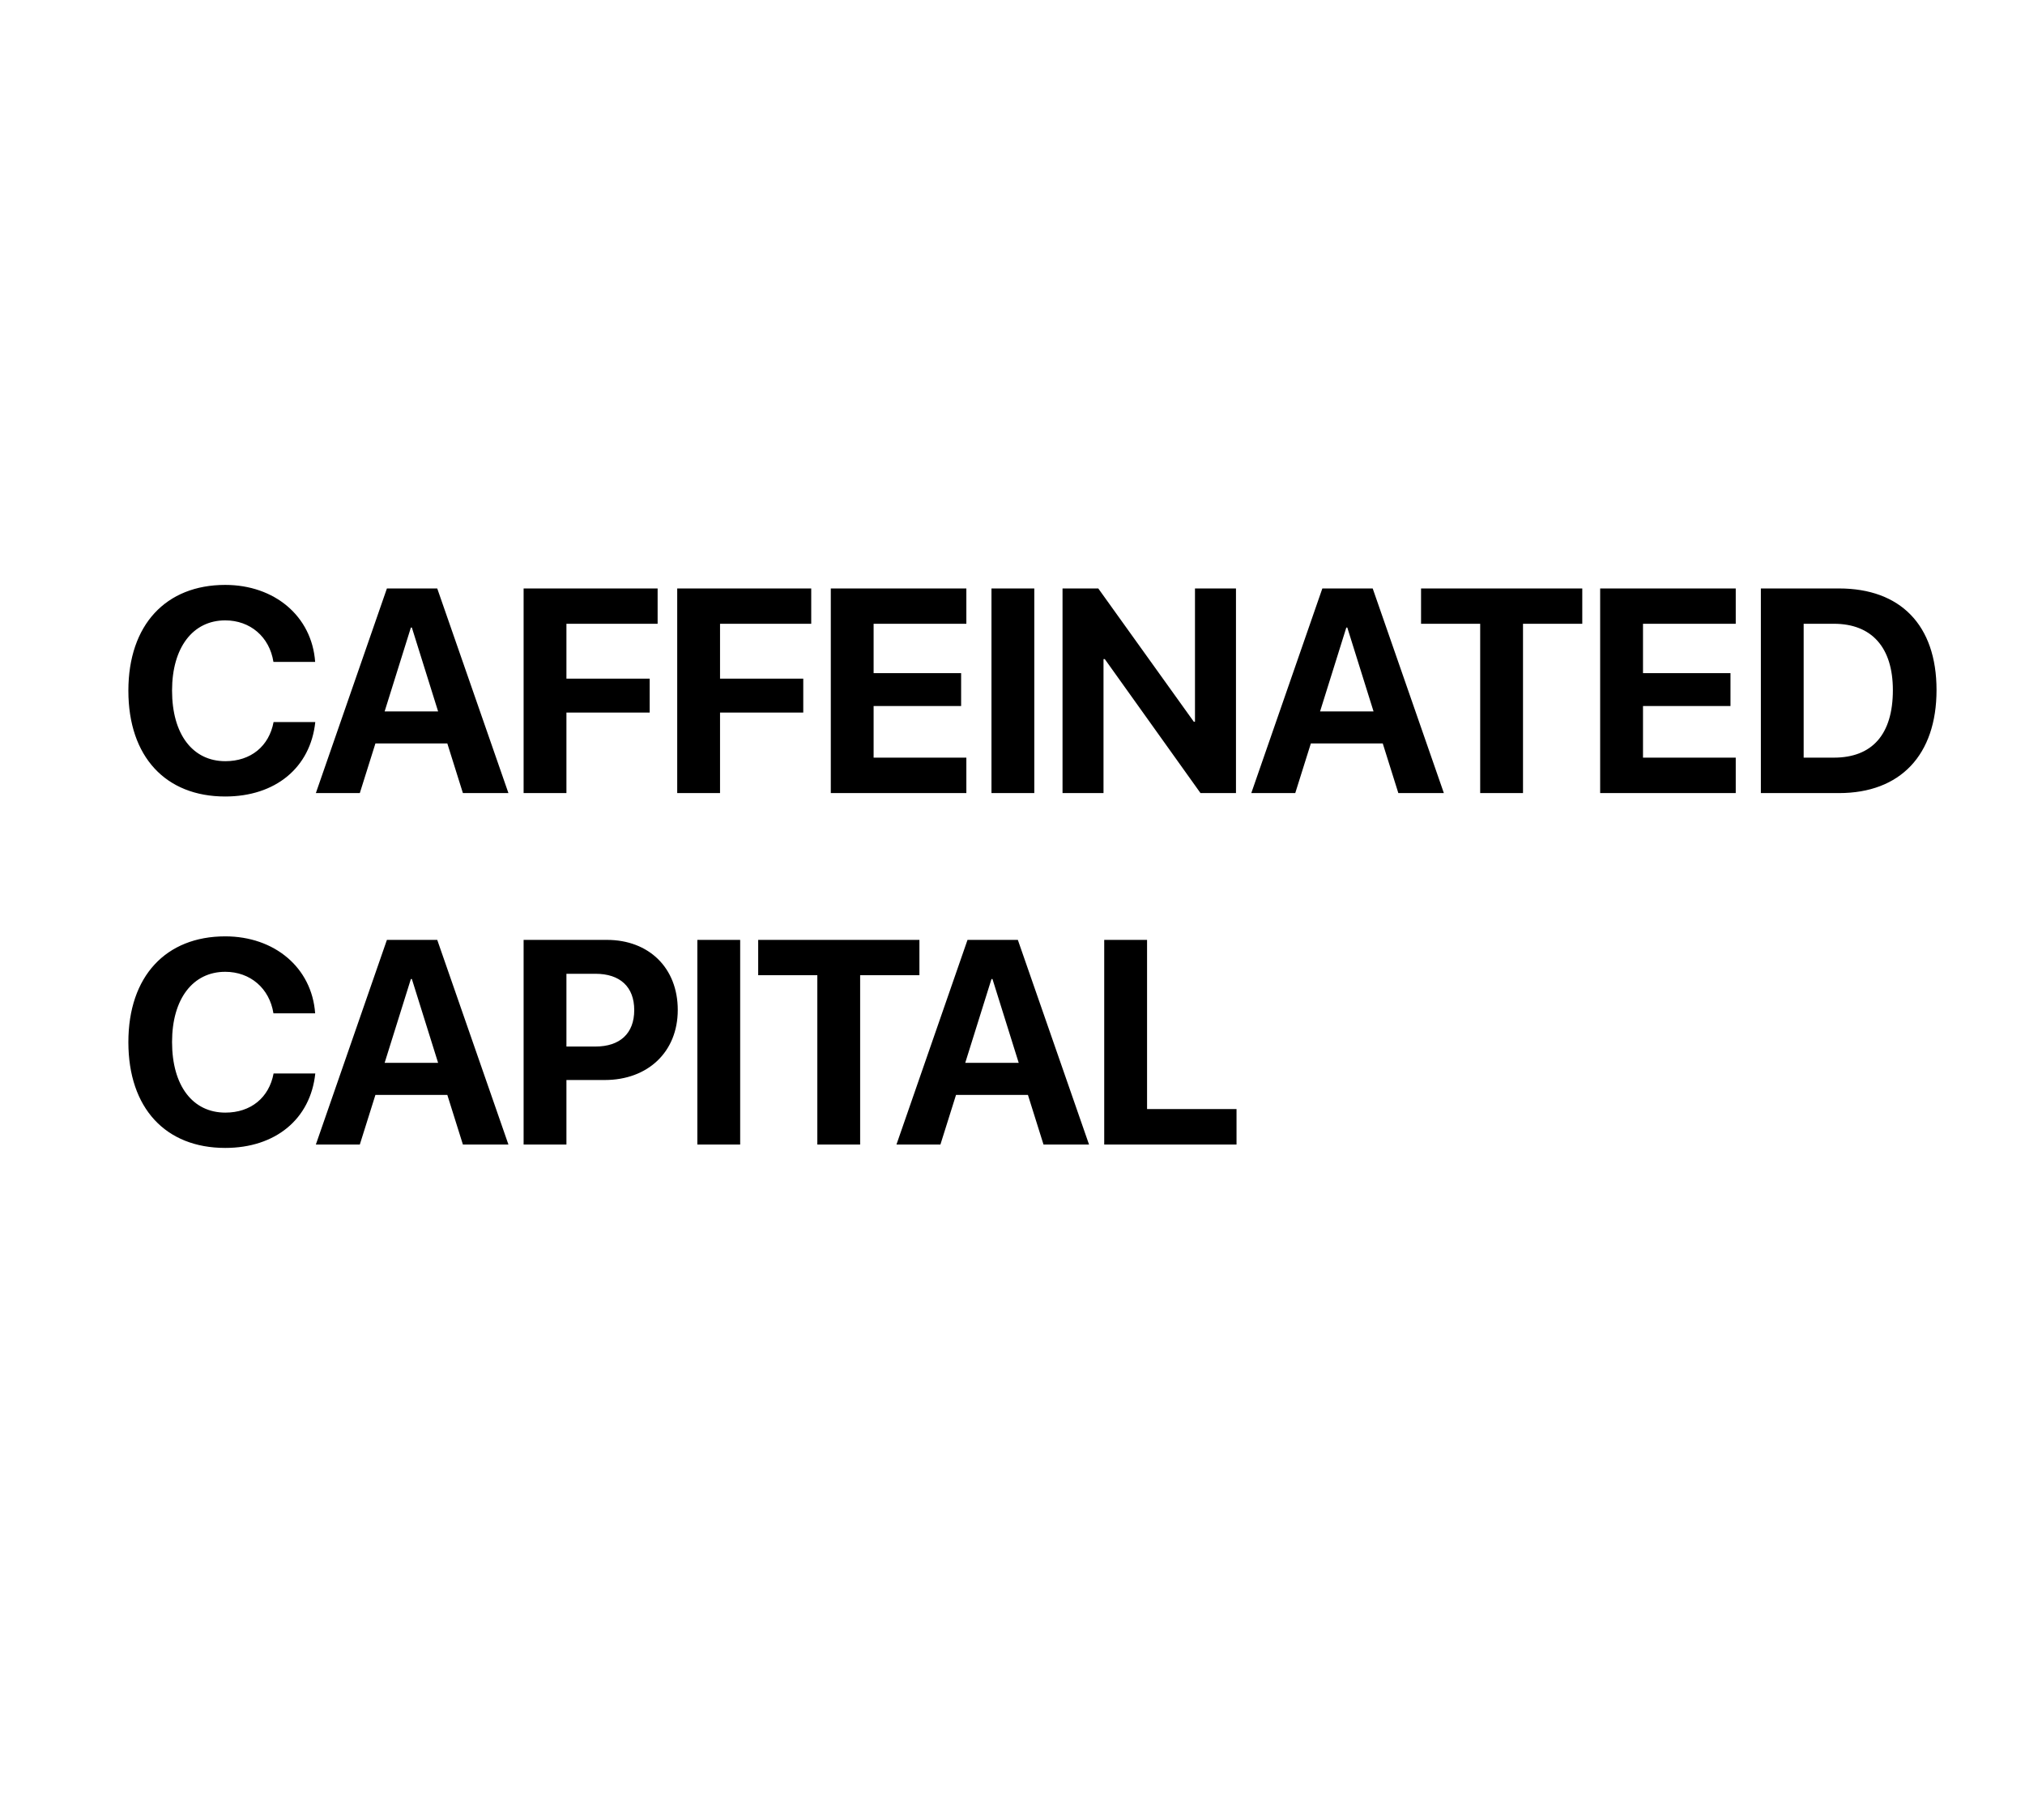 <svg width="89" height="80" viewBox="0 0 89 80" fill="none" xmlns="http://www.w3.org/2000/svg">
<path d="M9.899 35.008C12.105 35.008 13.645 33.742 13.857 31.735H12.024C11.825 32.801 11.021 33.456 9.905 33.456C8.465 33.456 7.562 32.271 7.562 30.352C7.562 28.457 8.478 27.267 9.899 27.267C10.996 27.267 11.844 27.989 12.018 29.093H13.851C13.707 27.079 12.062 25.708 9.899 25.708C7.294 25.708 5.642 27.46 5.642 30.358C5.642 33.262 7.281 35.008 9.899 35.008ZM20.345 34.858H22.346L19.217 25.864H17.005L13.882 34.858H15.814L16.5 32.676H19.66L20.345 34.858ZM18.058 27.584H18.102L19.255 31.268H16.905L18.058 27.584ZM24.895 34.858V31.318H28.554V29.828H24.895V27.416H28.903V25.864H23.013V34.858H24.895ZM31.646 34.858V31.318H35.304V29.828H31.646V27.416H35.654V25.864H29.764V34.858H31.646ZM42.472 33.3H38.396V31.031H42.242V29.585H38.396V27.416H42.472V25.864H36.514V34.858H42.472V33.3ZM45.458 34.858V25.864H43.576V34.858H45.458ZM48.5 34.858V28.968H48.556L52.763 34.858H54.322V25.864H52.52V31.723H52.47L48.27 25.864H46.699V34.858H48.5ZM61.458 34.858H63.459L60.331 25.864H58.118L54.995 34.858H56.927L57.613 32.676H60.773L61.458 34.858ZM59.171 27.584H59.215L60.368 31.268H58.018L59.171 27.584ZM66.937 34.858V27.416H69.542V25.864H62.456V27.416H65.055V34.858H66.937ZM76.287 33.3H72.211V31.031H76.056V29.585H72.211V27.416H76.287V25.864H70.328V34.858H76.287V33.3ZM77.391 25.864V34.858H80.825C83.523 34.858 85.112 33.181 85.112 30.327C85.112 27.472 83.523 25.864 80.825 25.864H77.391ZM79.272 27.416H80.6C82.258 27.416 83.193 28.451 83.193 30.333C83.193 32.278 82.283 33.3 80.6 33.3H79.272V27.416ZM9.899 50.454C12.105 50.454 13.645 49.189 13.857 47.182H12.024C11.825 48.248 11.021 48.902 9.905 48.902C8.465 48.902 7.562 47.718 7.562 45.798C7.562 43.903 8.478 42.713 9.899 42.713C10.996 42.713 11.844 43.436 12.018 44.539H13.851C13.707 42.526 12.062 41.155 9.899 41.155C7.294 41.155 5.642 42.906 5.642 45.804C5.642 48.709 7.281 50.454 9.899 50.454ZM20.345 50.305H22.346L19.217 41.31H17.005L13.882 50.305H15.814L16.5 48.123H19.66L20.345 50.305ZM18.058 43.031H18.102L19.255 46.714H16.905L18.058 43.031ZM23.013 41.31V50.305H24.895V47.469H26.578C28.473 47.469 29.788 46.234 29.788 44.39C29.788 42.538 28.517 41.31 26.672 41.31H23.013ZM24.895 42.8H26.173C27.252 42.8 27.875 43.374 27.875 44.396C27.875 45.424 27.245 45.998 26.167 45.998H24.895V42.8ZM32.531 50.305V41.31H30.649V50.305H32.531ZM37.804 50.305V42.862H40.409V41.31H33.323V42.862H35.922V50.305H37.804ZM45.863 50.305H47.864L44.735 41.31H42.523L39.4 50.305H41.332L42.018 48.123H45.178L45.863 50.305ZM43.576 43.031H43.62L44.773 46.714H42.423L43.576 43.031ZM54.346 48.746H50.414V41.31H48.531V50.305H54.346V48.746Z" fill="black"/>
</svg>
